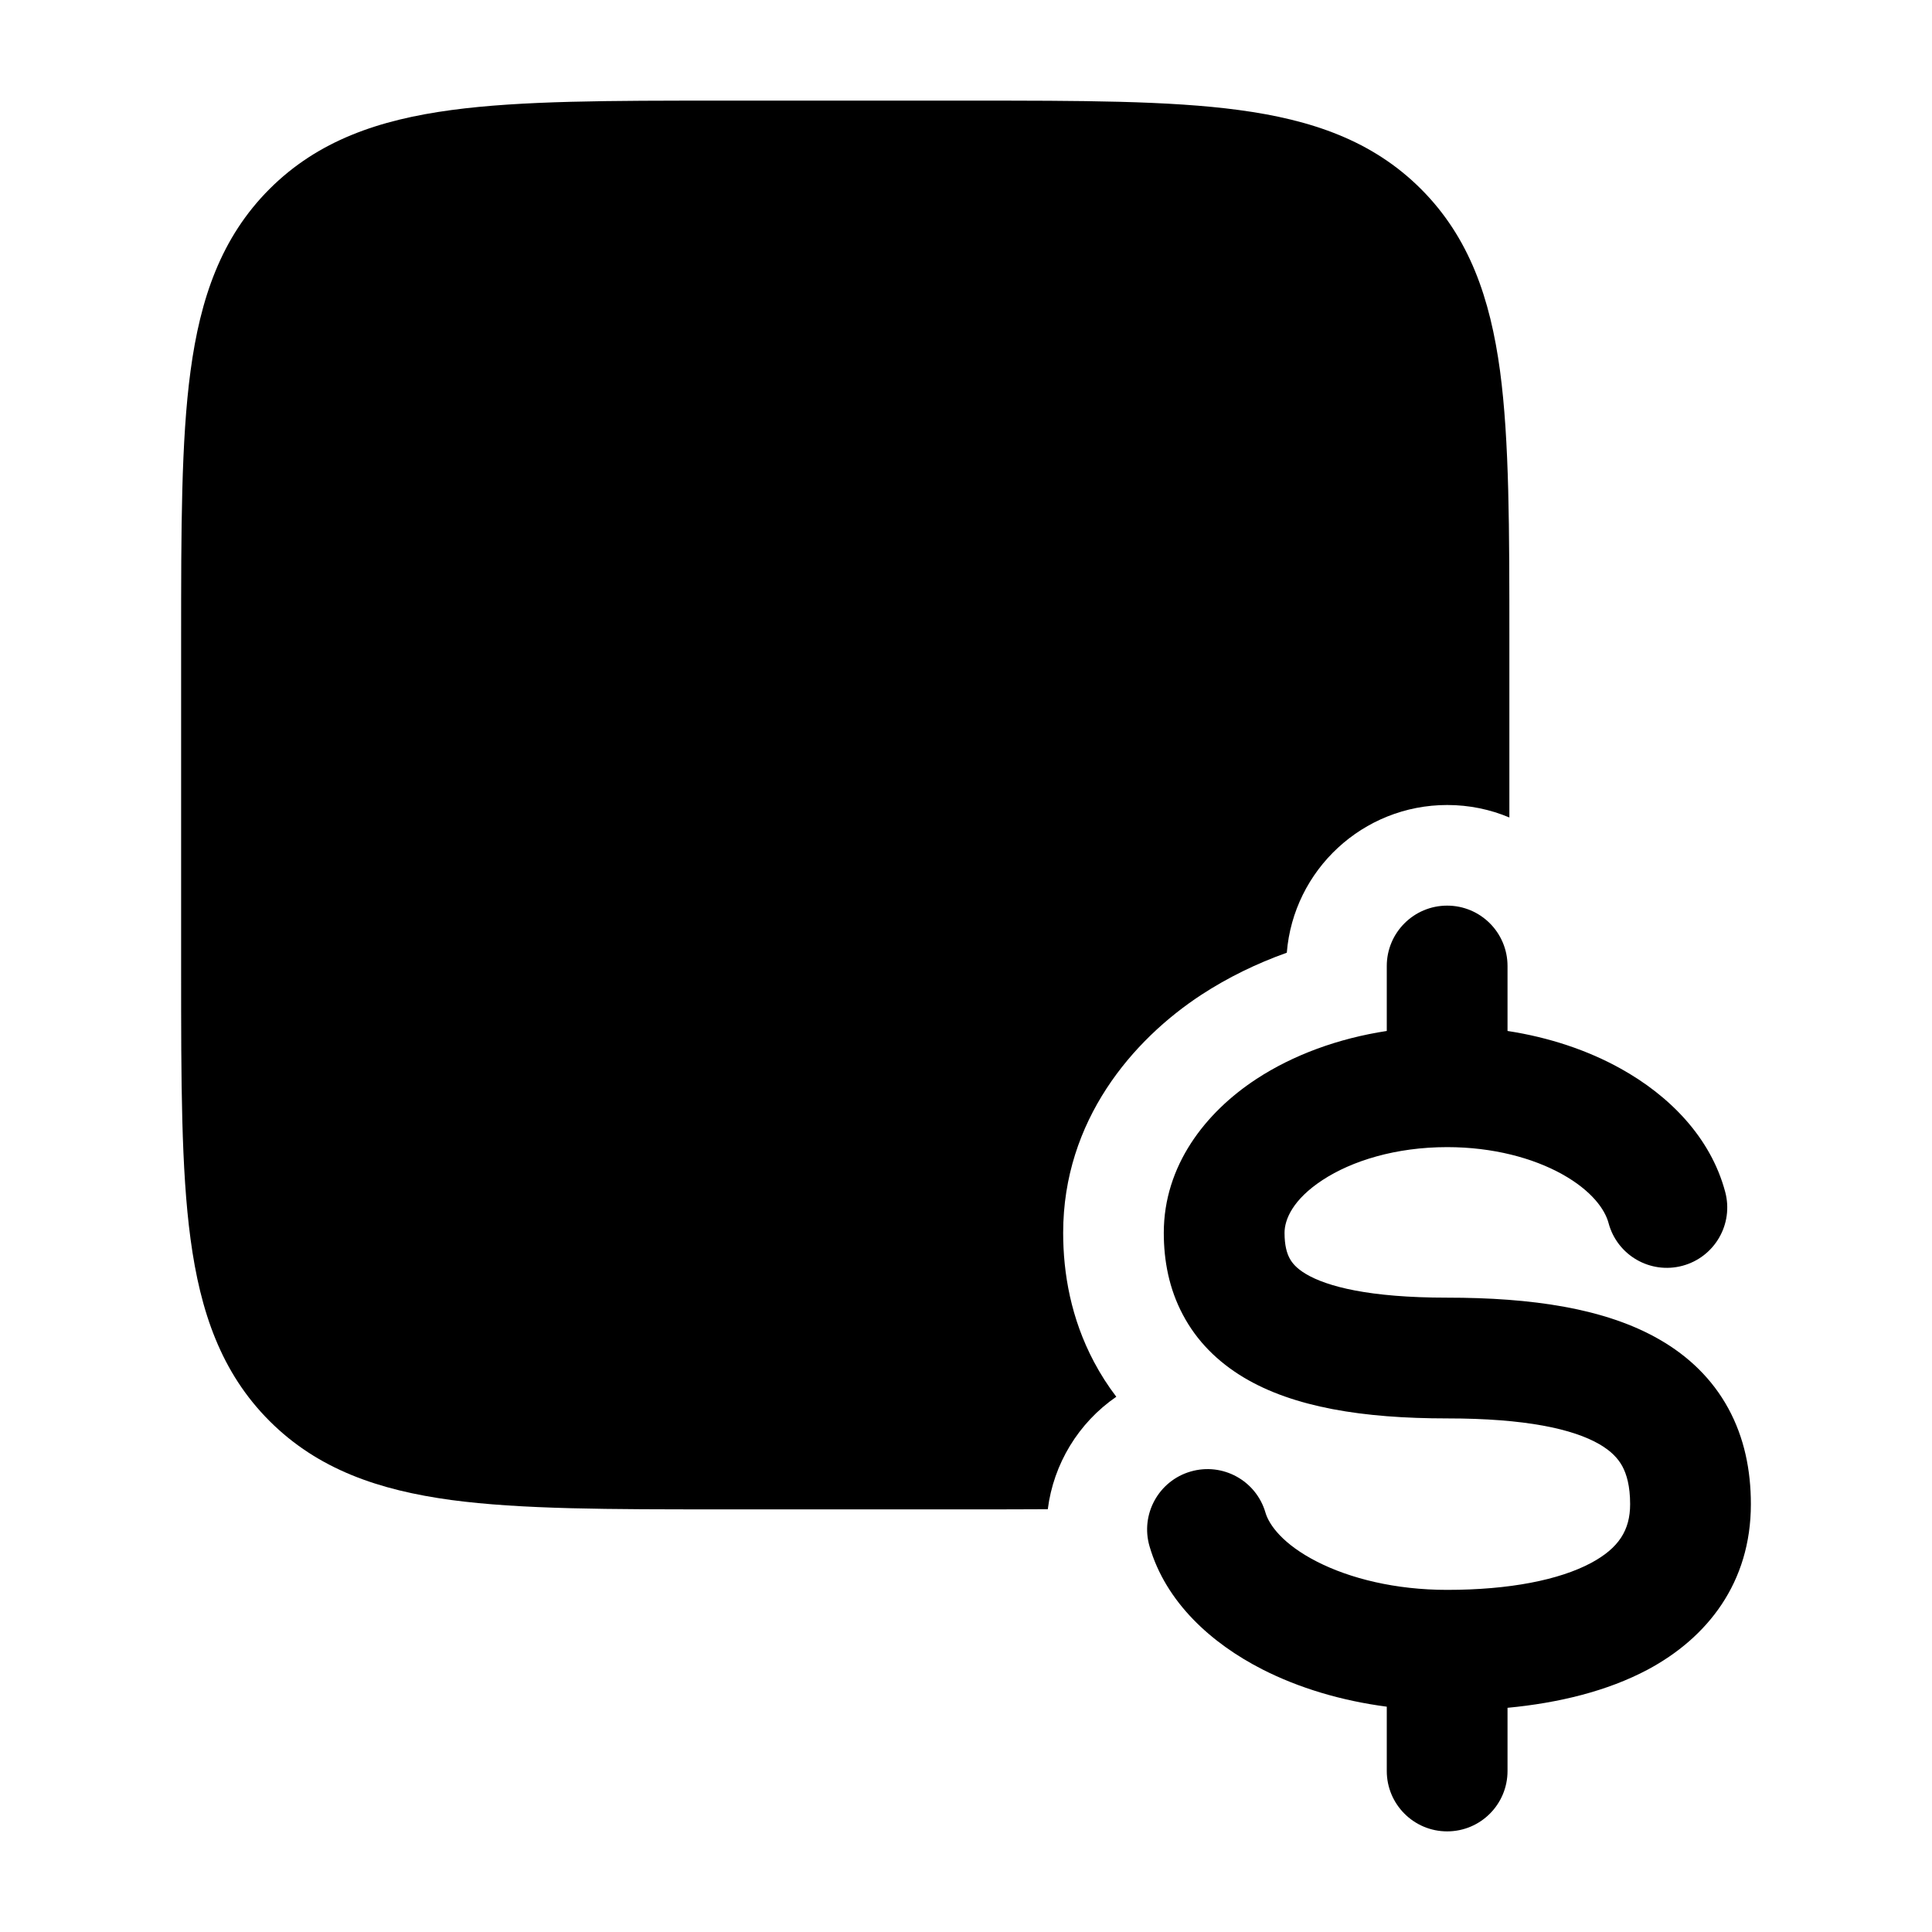 <svg width="24" height="24" viewBox="0 0 24 24" xmlns="http://www.w3.org/2000/svg">
<path class="pr-icon-bulk-secondary" d="M17.978 10C16.929 10 16.068 10.808 15.985 11.835C15.609 11.969 15.251 12.144 14.923 12.358C14.073 12.915 13.207 13.917 13.207 15.315C13.207 15.817 13.303 16.377 13.59 16.918C13.672 17.073 13.765 17.217 13.867 17.351C13.396 17.675 13.087 18.186 13.016 18.748C12.711 18.75 12.391 18.75 12.055 18.75H8.945C7.578 18.75 6.475 18.75 5.608 18.634C4.708 18.512 3.95 18.254 3.348 17.652C2.746 17.05 2.488 16.292 2.367 15.392C2.25 14.525 2.25 13.422 2.25 12.055V7.945C2.25 6.578 2.25 5.475 2.367 4.608C2.488 3.708 2.746 2.95 3.348 2.348C3.95 1.746 4.708 1.488 5.608 1.367C6.475 1.25 7.578 1.25 8.945 1.25H12.055C13.422 1.25 14.525 1.25 15.392 1.367C16.292 1.488 17.05 1.746 17.652 2.348C18.254 2.95 18.512 3.708 18.634 4.608C18.75 5.475 18.75 6.578 18.75 7.945V10.155C18.512 10.055 18.252 10 17.978 10Z" fill="currentColor"/>
<path class="pr-icon-bulk-primary" fill-rule="evenodd" clip-rule="evenodd" d="M5.25 6C5.25 5.586 5.586 5.25 6 5.25L15 5.25C15.414 5.25 15.75 5.586 15.75 6C15.75 6.414 15.414 6.75 15 6.75L6 6.75C5.586 6.75 5.25 6.414 5.25 6Z" fill="currentColor"/>
<path class="pr-icon-bulk-primary" fill-rule="evenodd" clip-rule="evenodd" d="M5.25 10C5.25 9.586 5.586 9.25 6 9.25H7C7.414 9.25 7.75 9.586 7.75 10C7.75 10.414 7.414 10.75 7 10.75H6C5.586 10.75 5.25 10.414 5.25 10Z" fill="currentColor"/>
<path class="pr-icon-bulk-primary" fill-rule="evenodd" clip-rule="evenodd" d="M9.25 10C9.25 9.586 9.586 9.25 10 9.25H11C11.414 9.25 11.75 9.586 11.75 10C11.75 10.414 11.414 10.75 11 10.75H10C9.586 10.75 9.25 10.414 9.25 10Z" fill="currentColor"/>
<path class="pr-icon-bulk-primary" fill-rule="evenodd" clip-rule="evenodd" d="M13.25 10C13.25 9.586 13.586 9.25 14 9.25H15C15.414 9.25 15.75 9.586 15.75 10C15.75 10.414 15.414 10.75 15 10.75H14C13.586 10.75 13.25 10.414 13.25 10Z" fill="currentColor"/>
<path class="pr-icon-bulk-primary" fill-rule="evenodd" clip-rule="evenodd" d="M5.25 14C5.25 13.586 5.586 13.25 6 13.25H7C7.414 13.25 7.75 13.586 7.75 14C7.75 14.414 7.414 14.75 7 14.75H6C5.586 14.75 5.25 14.414 5.25 14Z" fill="currentColor"/>
<path class="pr-icon-bulk-primary" fill-rule="evenodd" clip-rule="evenodd" d="M9.25 14C9.25 13.586 9.586 13.25 10 13.25H11C11.414 13.25 11.75 13.586 11.75 14C11.75 14.414 11.414 14.75 11 14.75H10C9.586 14.75 9.25 14.414 9.25 14Z" fill="currentColor"/>
<path class="pr-icon-bulk-primary" fill-rule="evenodd" clip-rule="evenodd" d="M17.977 11.25C18.392 11.25 18.727 11.586 18.727 12V12.807C19.242 12.886 19.722 13.046 20.133 13.275C20.731 13.607 21.249 14.123 21.431 14.806C21.538 15.206 21.3 15.617 20.9 15.724C20.5 15.831 20.089 15.594 19.982 15.193C19.937 15.024 19.773 14.791 19.405 14.586C19.045 14.386 18.547 14.25 17.977 14.25C17.337 14.25 16.792 14.421 16.429 14.659C16.06 14.901 15.957 15.149 15.957 15.315C15.957 15.471 15.986 15.567 16.019 15.629C16.05 15.688 16.104 15.755 16.221 15.825C16.484 15.982 17.009 16.12 17.977 16.12C19.019 16.12 19.94 16.249 20.62 16.643C20.975 16.848 21.27 17.129 21.47 17.496C21.668 17.859 21.75 18.264 21.75 18.685C21.75 19.66 21.211 20.344 20.468 20.741C19.964 21.009 19.359 21.155 18.727 21.215V22C18.727 22.414 18.392 22.75 17.977 22.75C17.563 22.75 17.227 22.414 17.227 22V21.201C16.661 21.127 16.134 20.968 15.682 20.738C15.051 20.416 14.483 19.907 14.28 19.209C14.164 18.812 14.393 18.395 14.79 18.28C15.188 18.164 15.604 18.392 15.72 18.79C15.765 18.945 15.94 19.186 16.363 19.401C16.772 19.609 17.335 19.75 17.977 19.75C18.754 19.75 19.369 19.626 19.762 19.417C20.112 19.23 20.25 19.006 20.25 18.685C20.25 18.459 20.206 18.312 20.153 18.214C20.101 18.119 20.017 18.027 19.869 17.941C19.541 17.751 18.951 17.62 17.977 17.62C16.931 17.62 16.07 17.482 15.451 17.112C15.127 16.918 14.867 16.66 14.694 16.332C14.522 16.009 14.457 15.66 14.457 15.315C14.457 14.479 14.974 13.819 15.607 13.404C16.064 13.105 16.622 12.9 17.227 12.807V12C17.227 11.586 17.563 11.25 17.977 11.25Z" fill="currentColor"/>
</svg>
